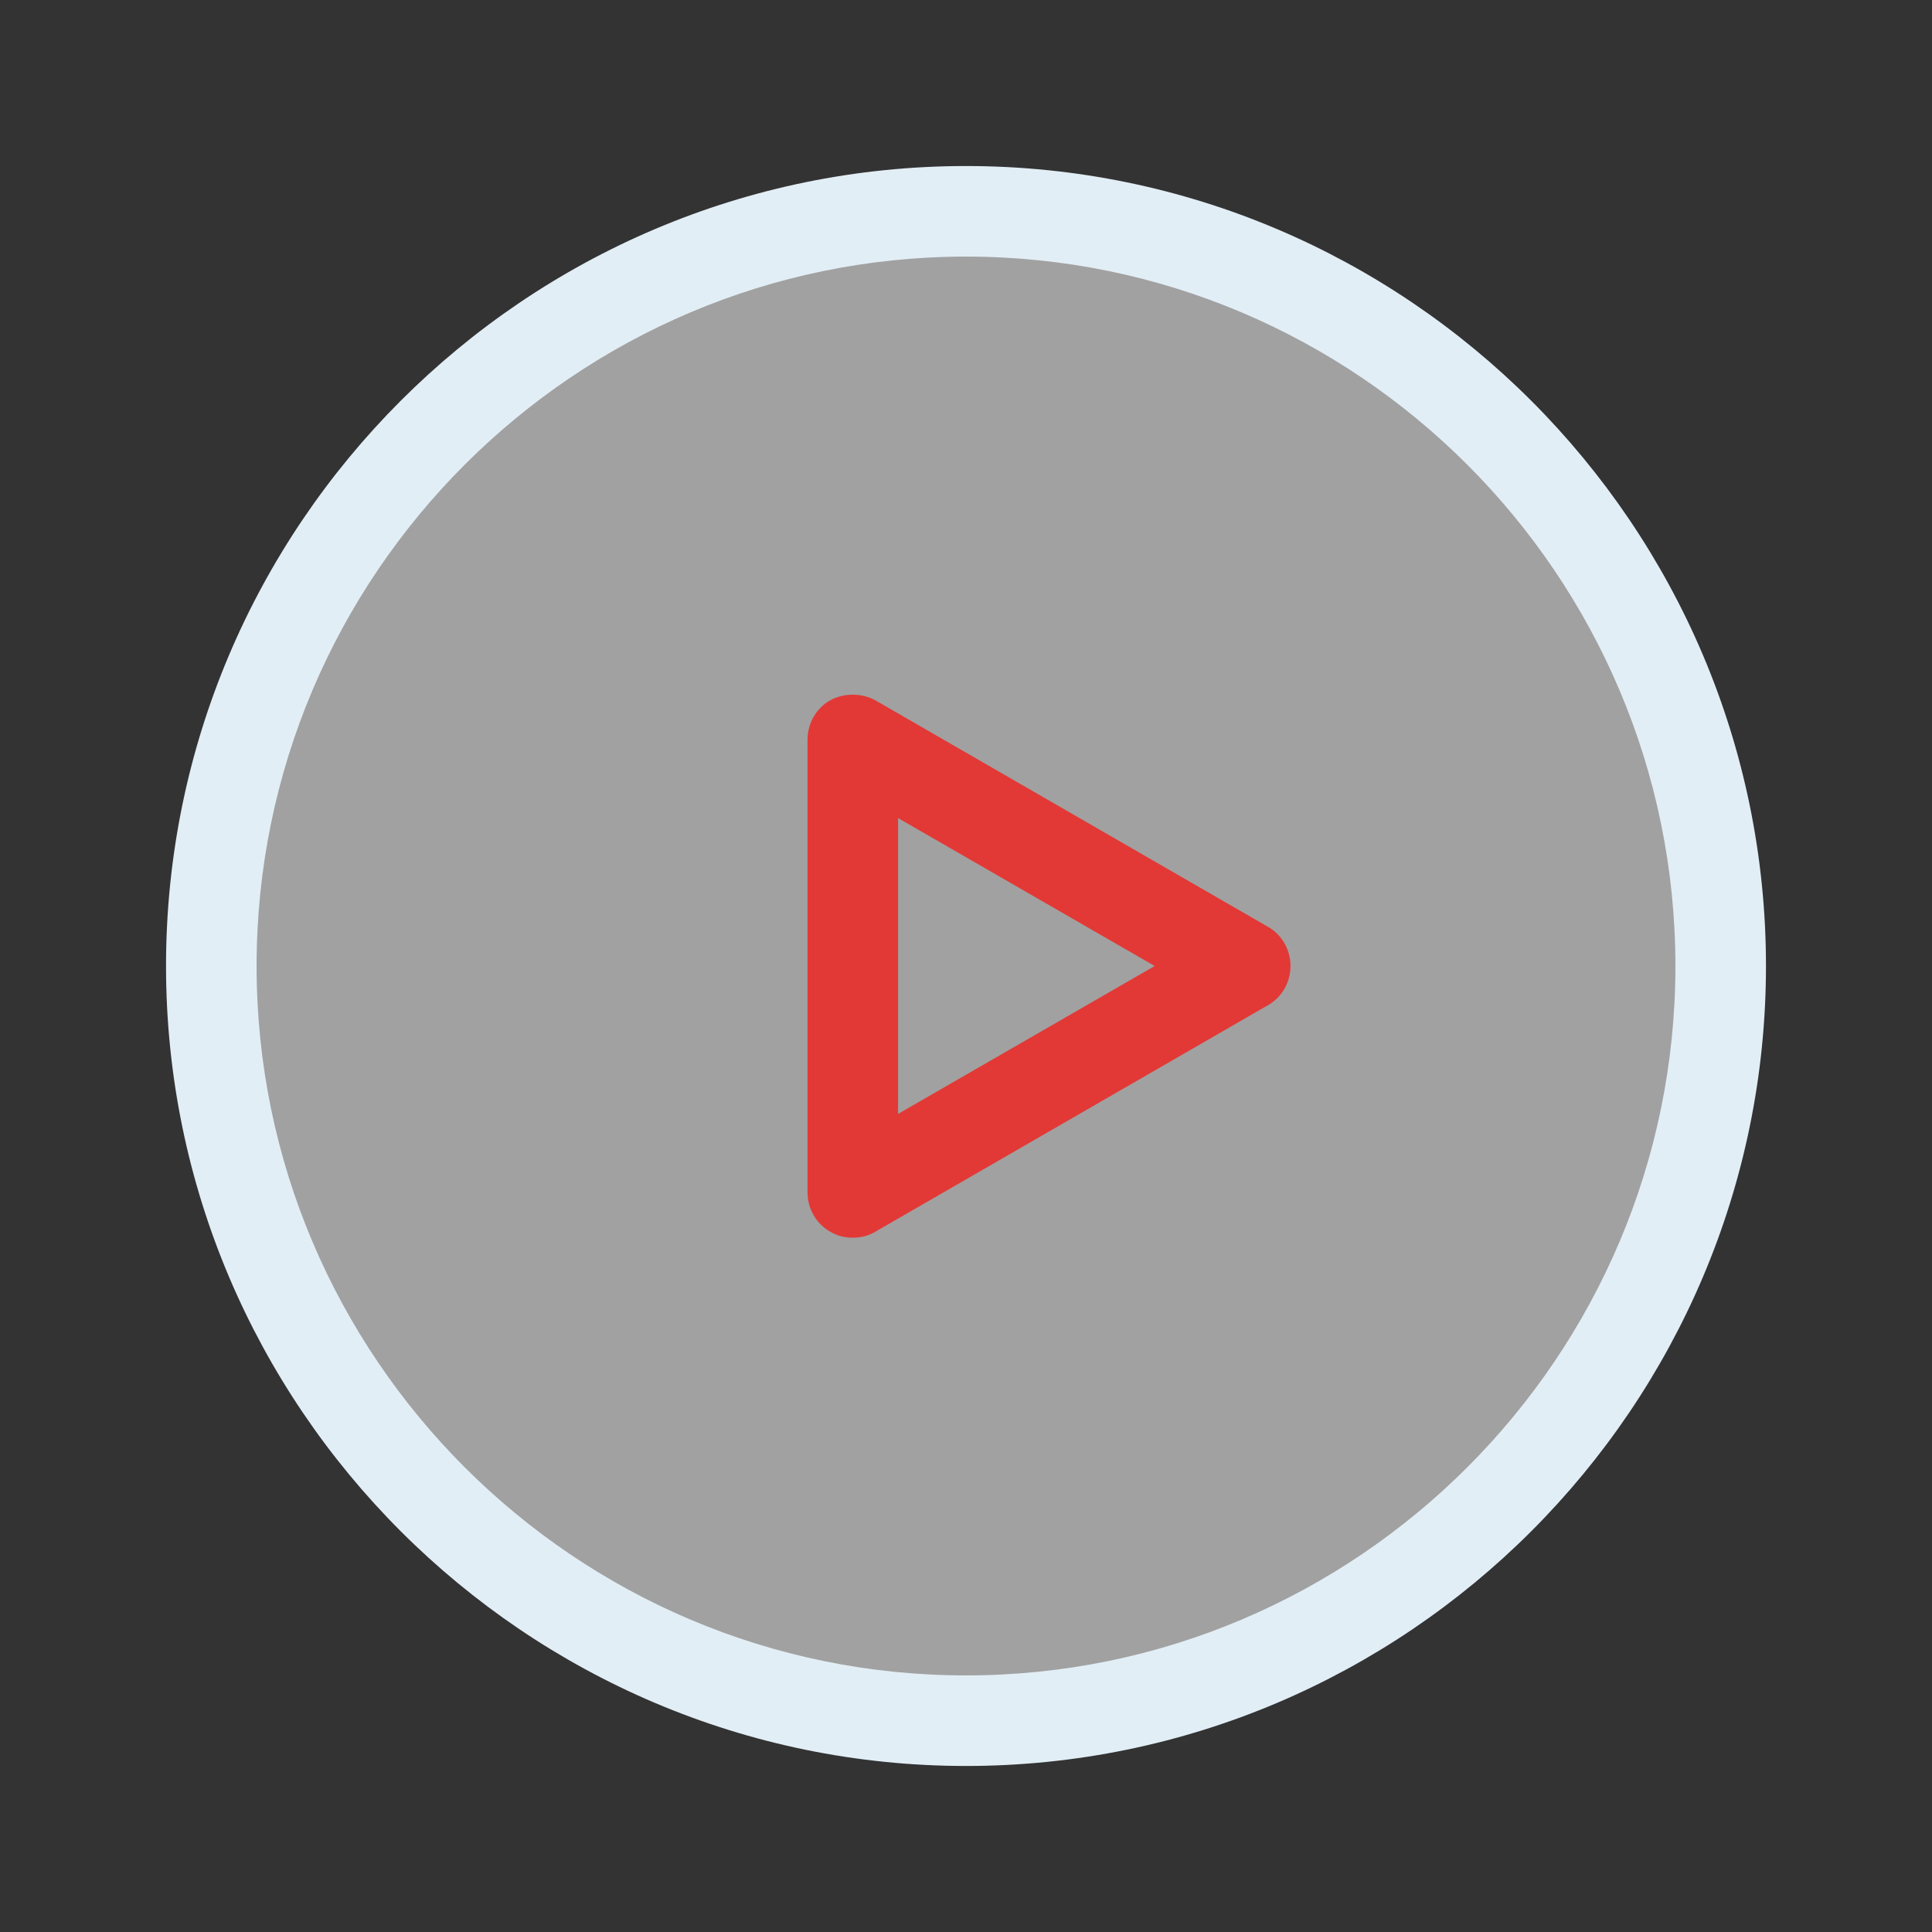 <svg width="202" height="202" viewBox="0 0 202 202" fill="none" xmlns="http://www.w3.org/2000/svg">
<rect x="0" y="0" width="202" height="202" fill="#333333" stroke="none"/>
<path d="M101 22.094C80.073 22.094 60.003 30.407 45.205 45.205C30.407 60.003 22.094 80.073 22.094 101C22.094 121.927 30.407 141.997 45.205 156.795C60.003 171.593 80.073 179.906 101 179.906C121.927 179.906 141.997 171.593 156.795 156.795C171.593 141.997 179.906 121.927 179.906 101C179.906 80.073 171.593 60.003 156.795 45.205C141.997 30.407 121.927 22.094 101 22.094Z" fill="white" fill-opacity="0.54"/>
<path d="M101 184.641C54.919 184.641 17.359 147.081 17.359 101C17.359 54.919 54.919 17.359 101 17.359C147.081 17.359 184.641 54.919 184.641 101C184.641 147.081 147.081 184.641 101 184.641ZM101 26.828C60.127 26.828 26.828 60.127 26.828 101C26.828 141.873 60.127 175.172 101 175.172C141.873 175.172 175.172 141.873 175.172 101C175.172 60.127 141.873 26.828 101 26.828Z" fill="#E2EEF6"/>
<path d="M89.164 129.406C88.375 129.406 87.586 129.248 86.797 128.775C85.377 127.986 84.43 126.407 84.43 124.671V77.328C84.43 75.592 85.377 74.014 86.797 73.225C88.217 72.436 90.111 72.436 91.531 73.225L132.562 96.897C133.983 97.686 134.93 99.264 134.93 101C134.93 102.736 133.983 104.314 132.562 105.103L91.531 128.775C90.742 129.248 89.953 129.406 89.164 129.406ZM93.898 85.534V116.465L120.727 101L93.898 85.534Z" fill="#E23936"/>
</svg>
